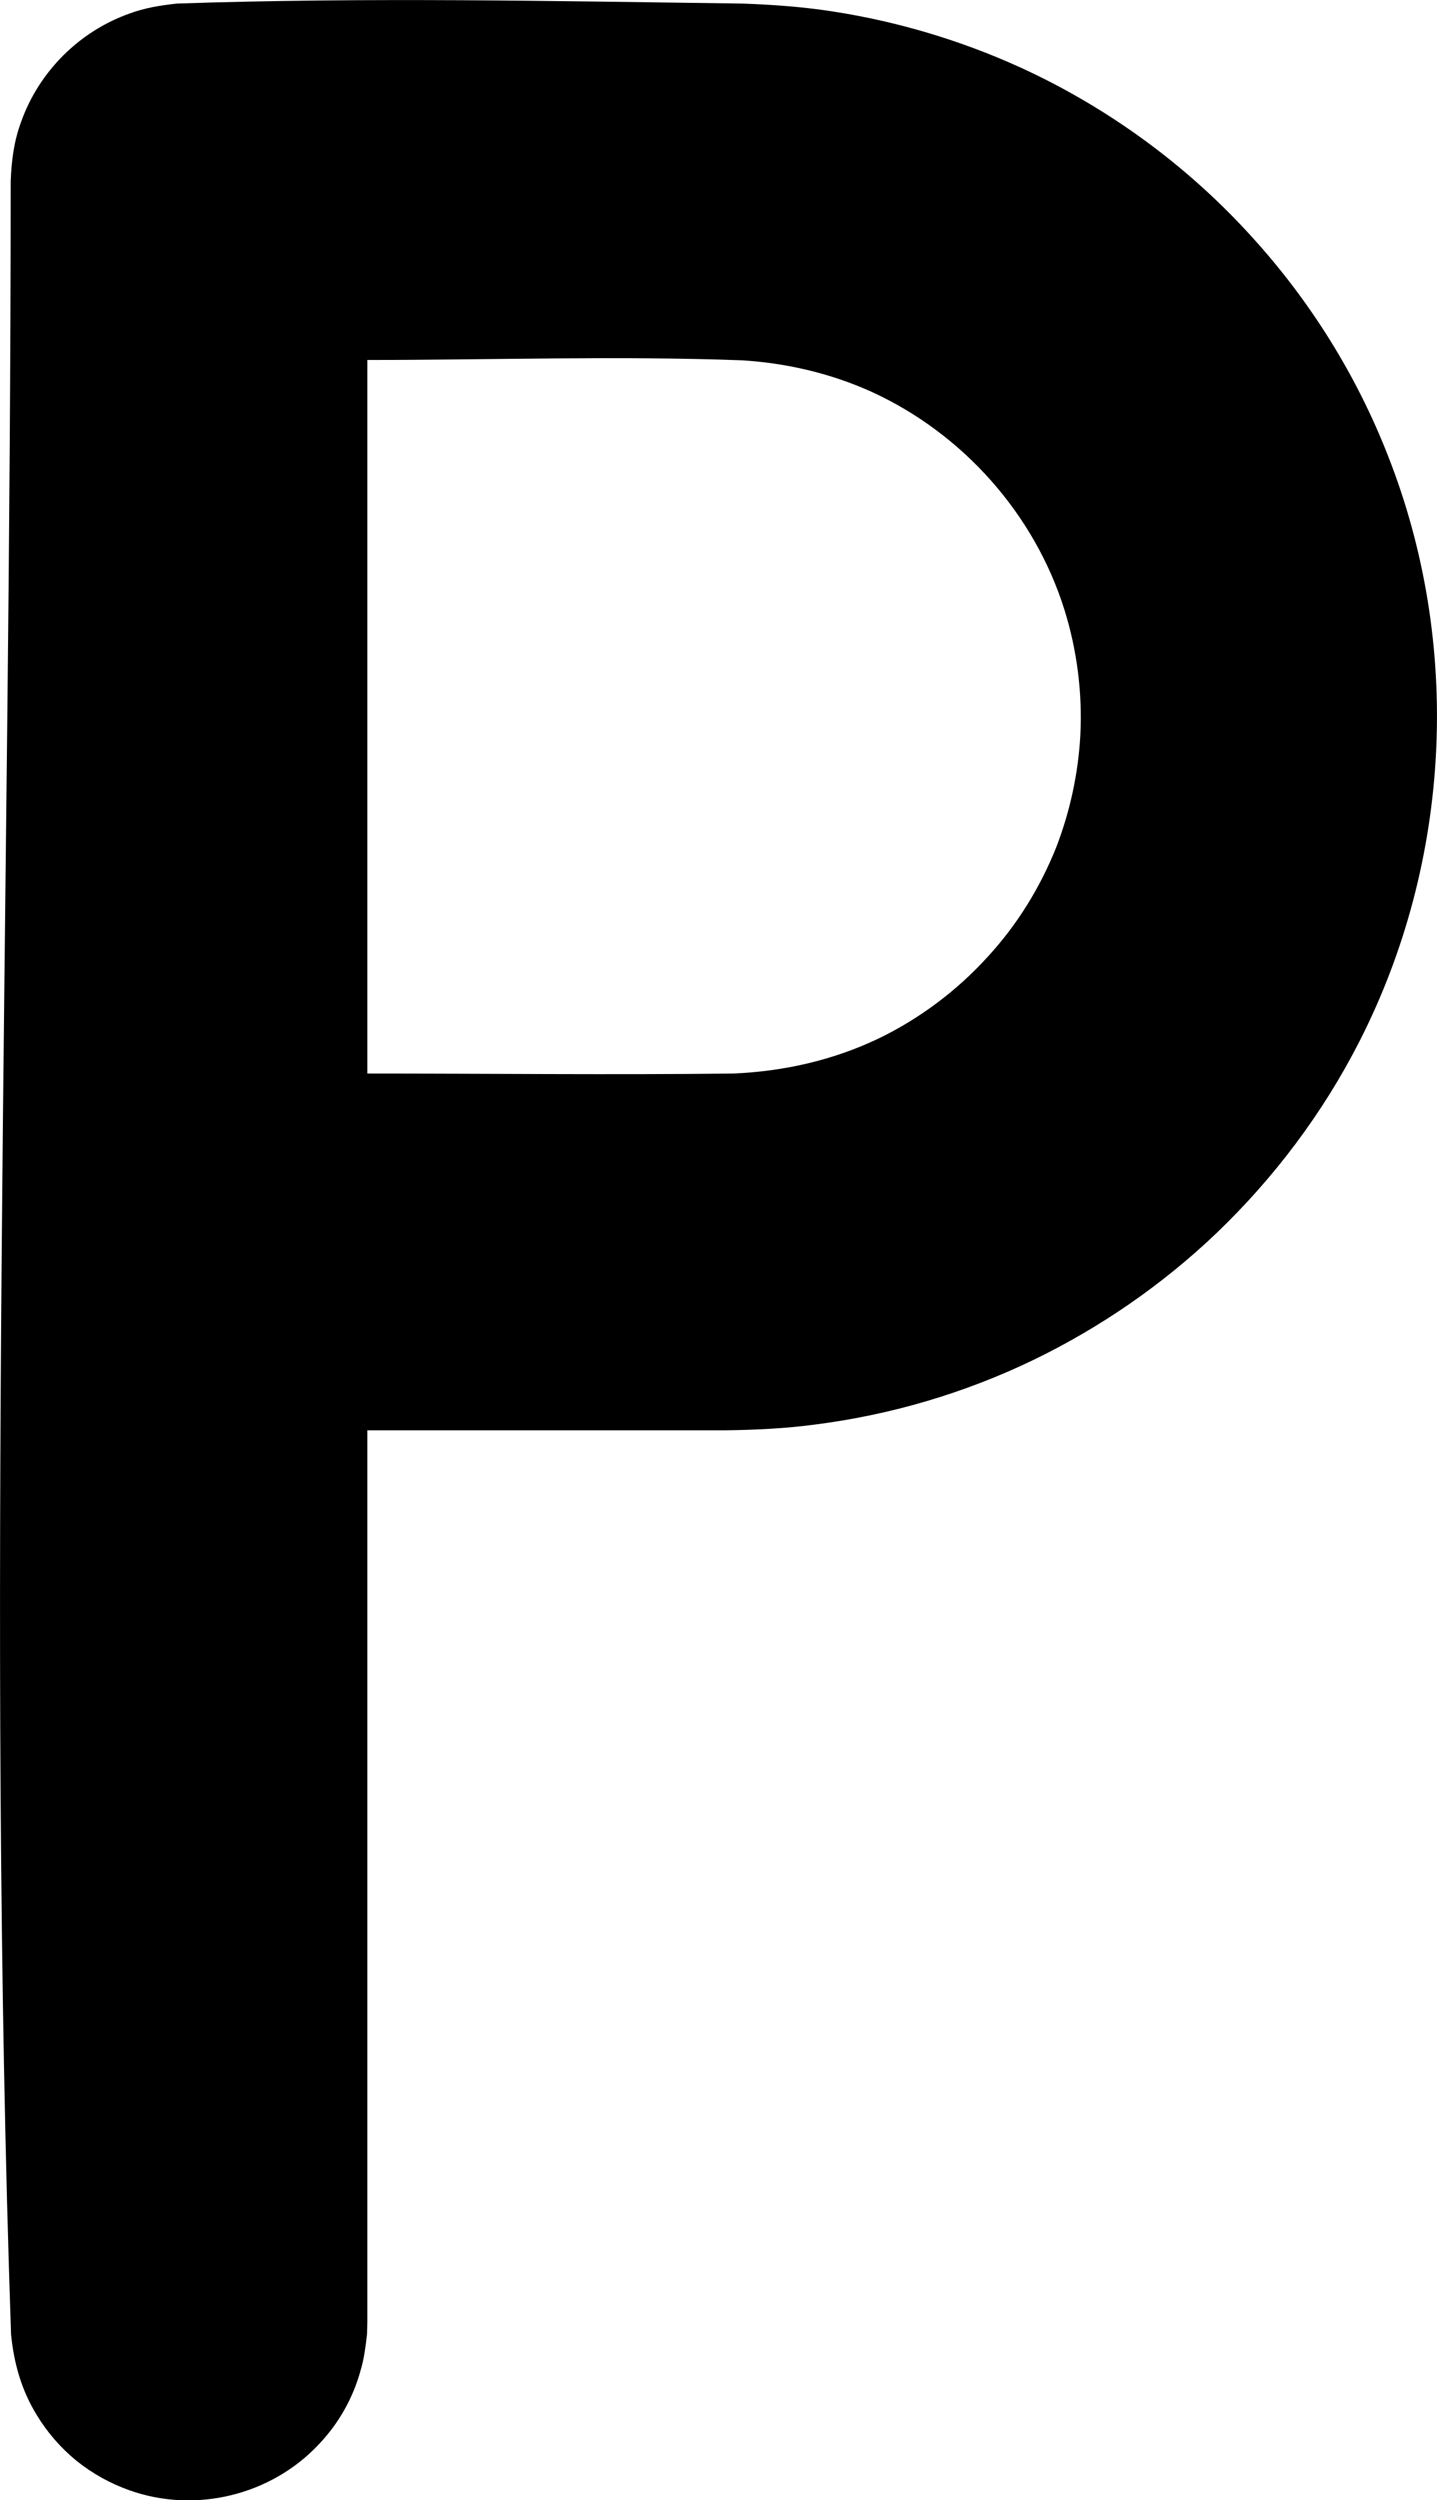 <svg version="1.1" xmlns="http://www.w3.org/2000/svg" xmlns:xlink="http://www.w3.org/1999/xlink" width="8.058" height="14.016" viewBox="0,0,8.058,14.016"><g transform="translate(-315.971,-172.992)"><g data-paper-data="{&quot;isPaintingLayer&quot;:true}" fill="#000000" fill-rule="nonzero" stroke="none" stroke-width="2" stroke-linecap="butt" stroke-linejoin="miter" stroke-miterlimit="10" stroke-dasharray="" stroke-dashoffset="0" style="mix-blend-mode: normal"><path d="M320.133,173.012c0.17,0.006 0.338,0.018 0.506,0.044c0.39,0.06 0.772,0.178 1.126,0.348c0.464,0.224 0.882,0.536 1.226,0.916c0.326,0.358 0.586,0.774 0.762,1.224c0.418,1.058 0.358,2.274 -0.16,3.288c-0.204,0.4 -0.478,0.764 -0.802,1.074c-0.302,0.288 -0.65,0.528 -1.026,0.71c-0.386,0.186 -0.8,0.308 -1.226,0.362c-0.166,0.022 -0.334,0.03 -0.502,0.032h-2.006v5l-0.002,0.068c-0.008,0.068 -0.016,0.136 -0.036,0.202c-0.042,0.154 -0.122,0.296 -0.232,0.412c-0.268,0.288 -0.694,0.392 -1.064,0.26c-0.108,-0.038 -0.208,-0.094 -0.298,-0.166c-0.088,-0.072 -0.164,-0.16 -0.222,-0.256c-0.086,-0.14 -0.128,-0.29 -0.144,-0.452c-0.138,-4.02 -0.002,-8.046 -0.002,-12.068c0.004,-0.116 0.018,-0.226 0.058,-0.334c0.1,-0.282 0.326,-0.508 0.608,-0.608c0.086,-0.032 0.174,-0.046 0.266,-0.056c1.056,-0.036 2.114,-0.014 3.17,0zM318.031,175.01v4c0.684,0 1.368,0.008 2.052,0c0.282,-0.012 0.558,-0.074 0.814,-0.196c0.232,-0.112 0.442,-0.27 0.614,-0.46c0.164,-0.178 0.292,-0.386 0.382,-0.61c0.078,-0.202 0.124,-0.414 0.136,-0.63c0.012,-0.236 -0.018,-0.474 -0.088,-0.7c-0.168,-0.54 -0.572,-0.994 -1.088,-1.228c-0.228,-0.102 -0.47,-0.158 -0.718,-0.174c-0.702,-0.026 -1.402,-0.002 -2.104,-0.002z"/></g></g></svg>
